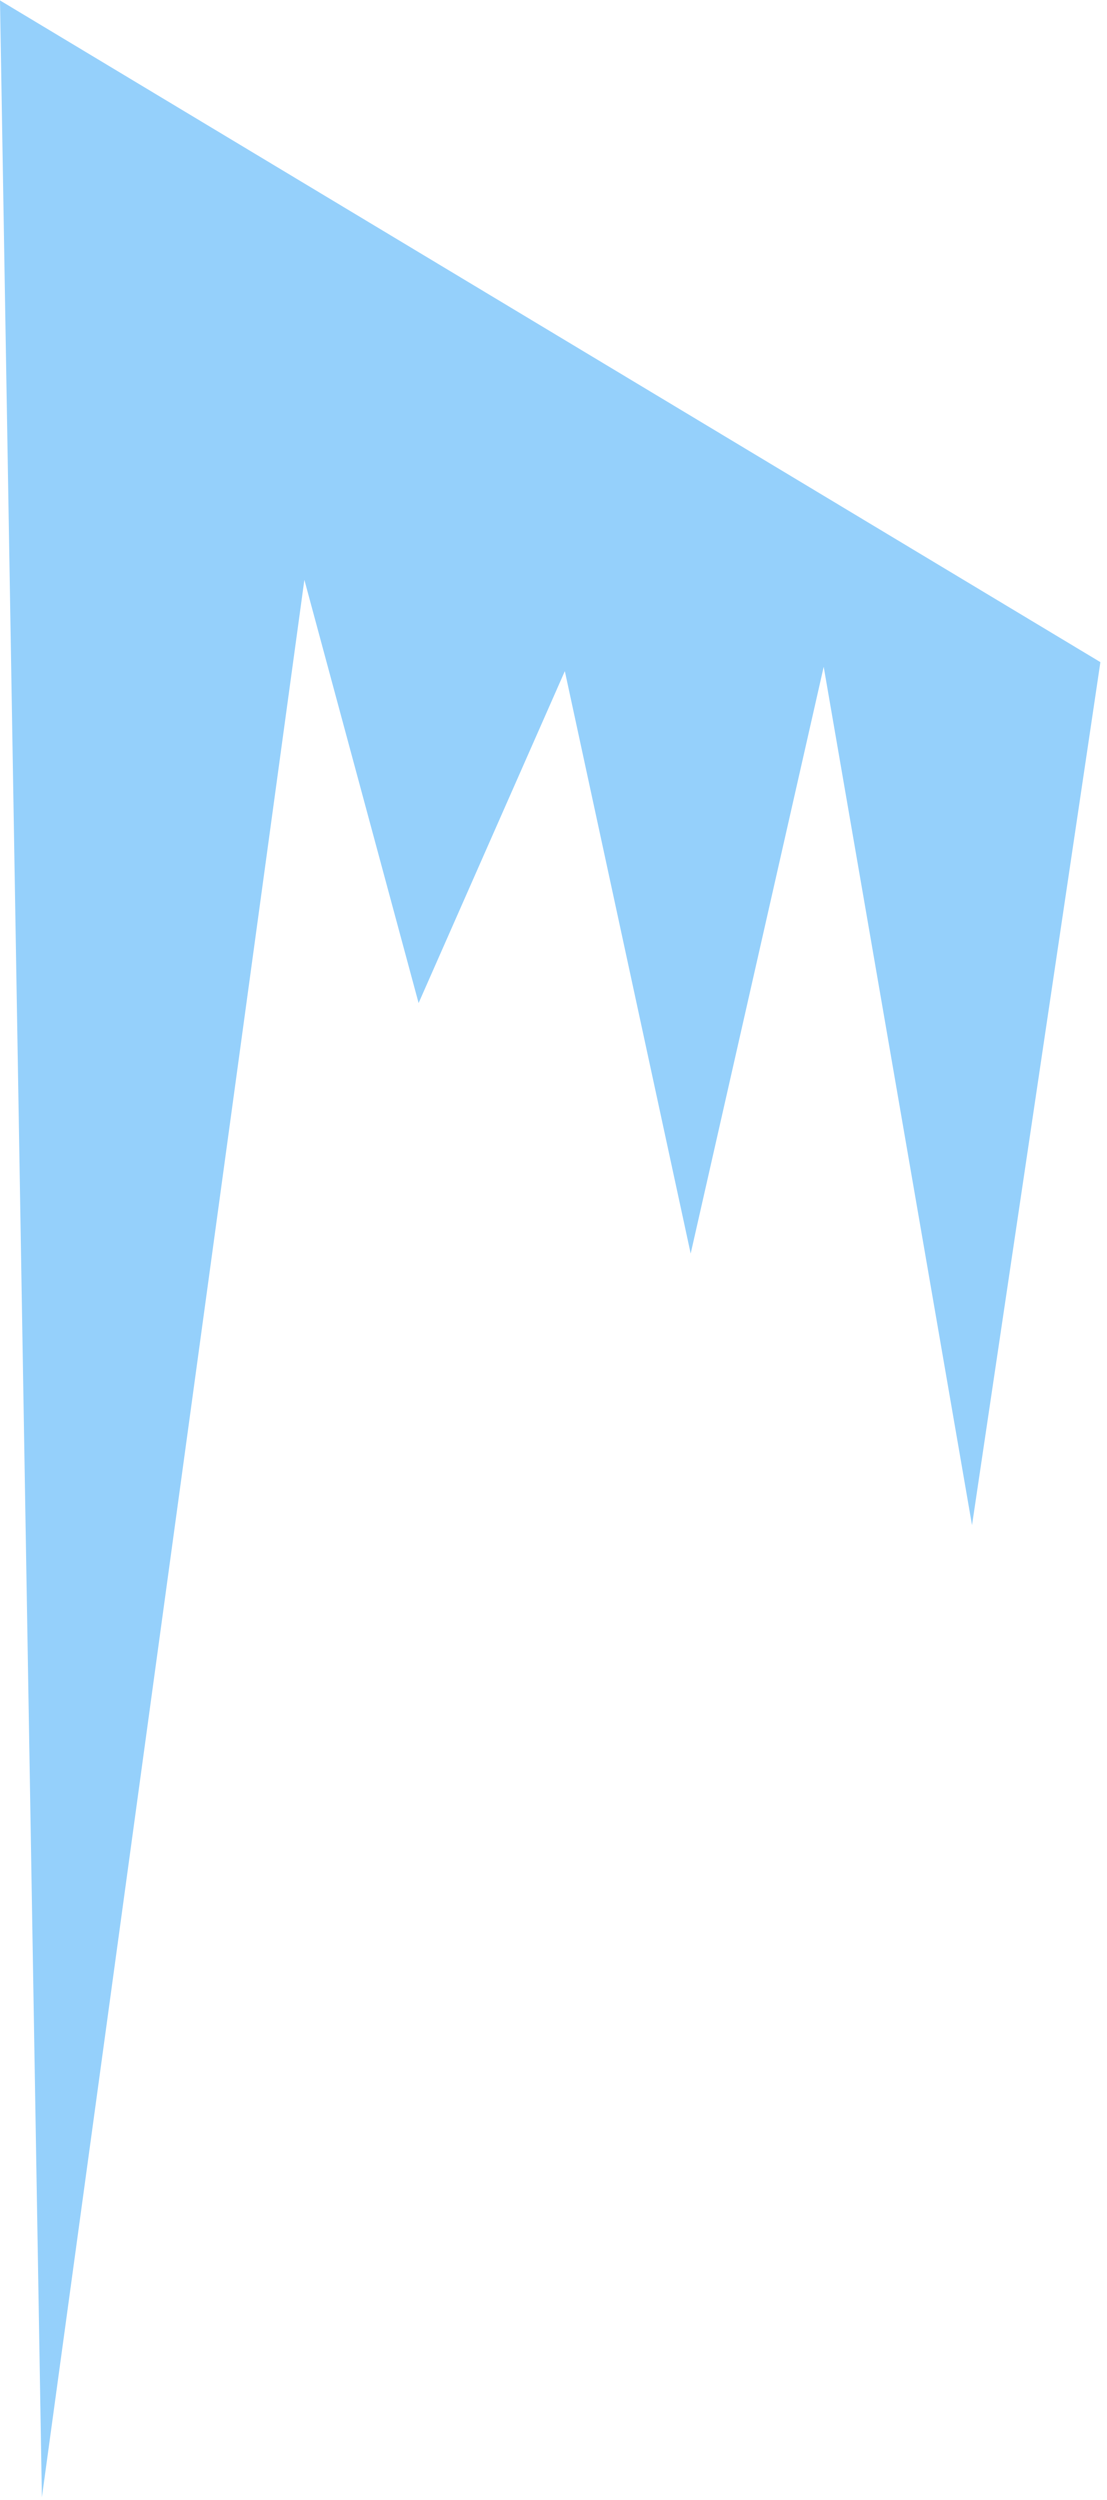 <svg width="62" height="140" viewBox="0 0 62 140" fill="none" xmlns="http://www.w3.org/2000/svg">
<path d="M2.346 139.845L0 0.024L61.63 37.079L54.44 85.407L46.133 37.339L38.683 70.198L31.635 37.583L23.445 56.17L17.047 32.471L2.346 139.845Z" fill="#95D0FB"/>
</svg>